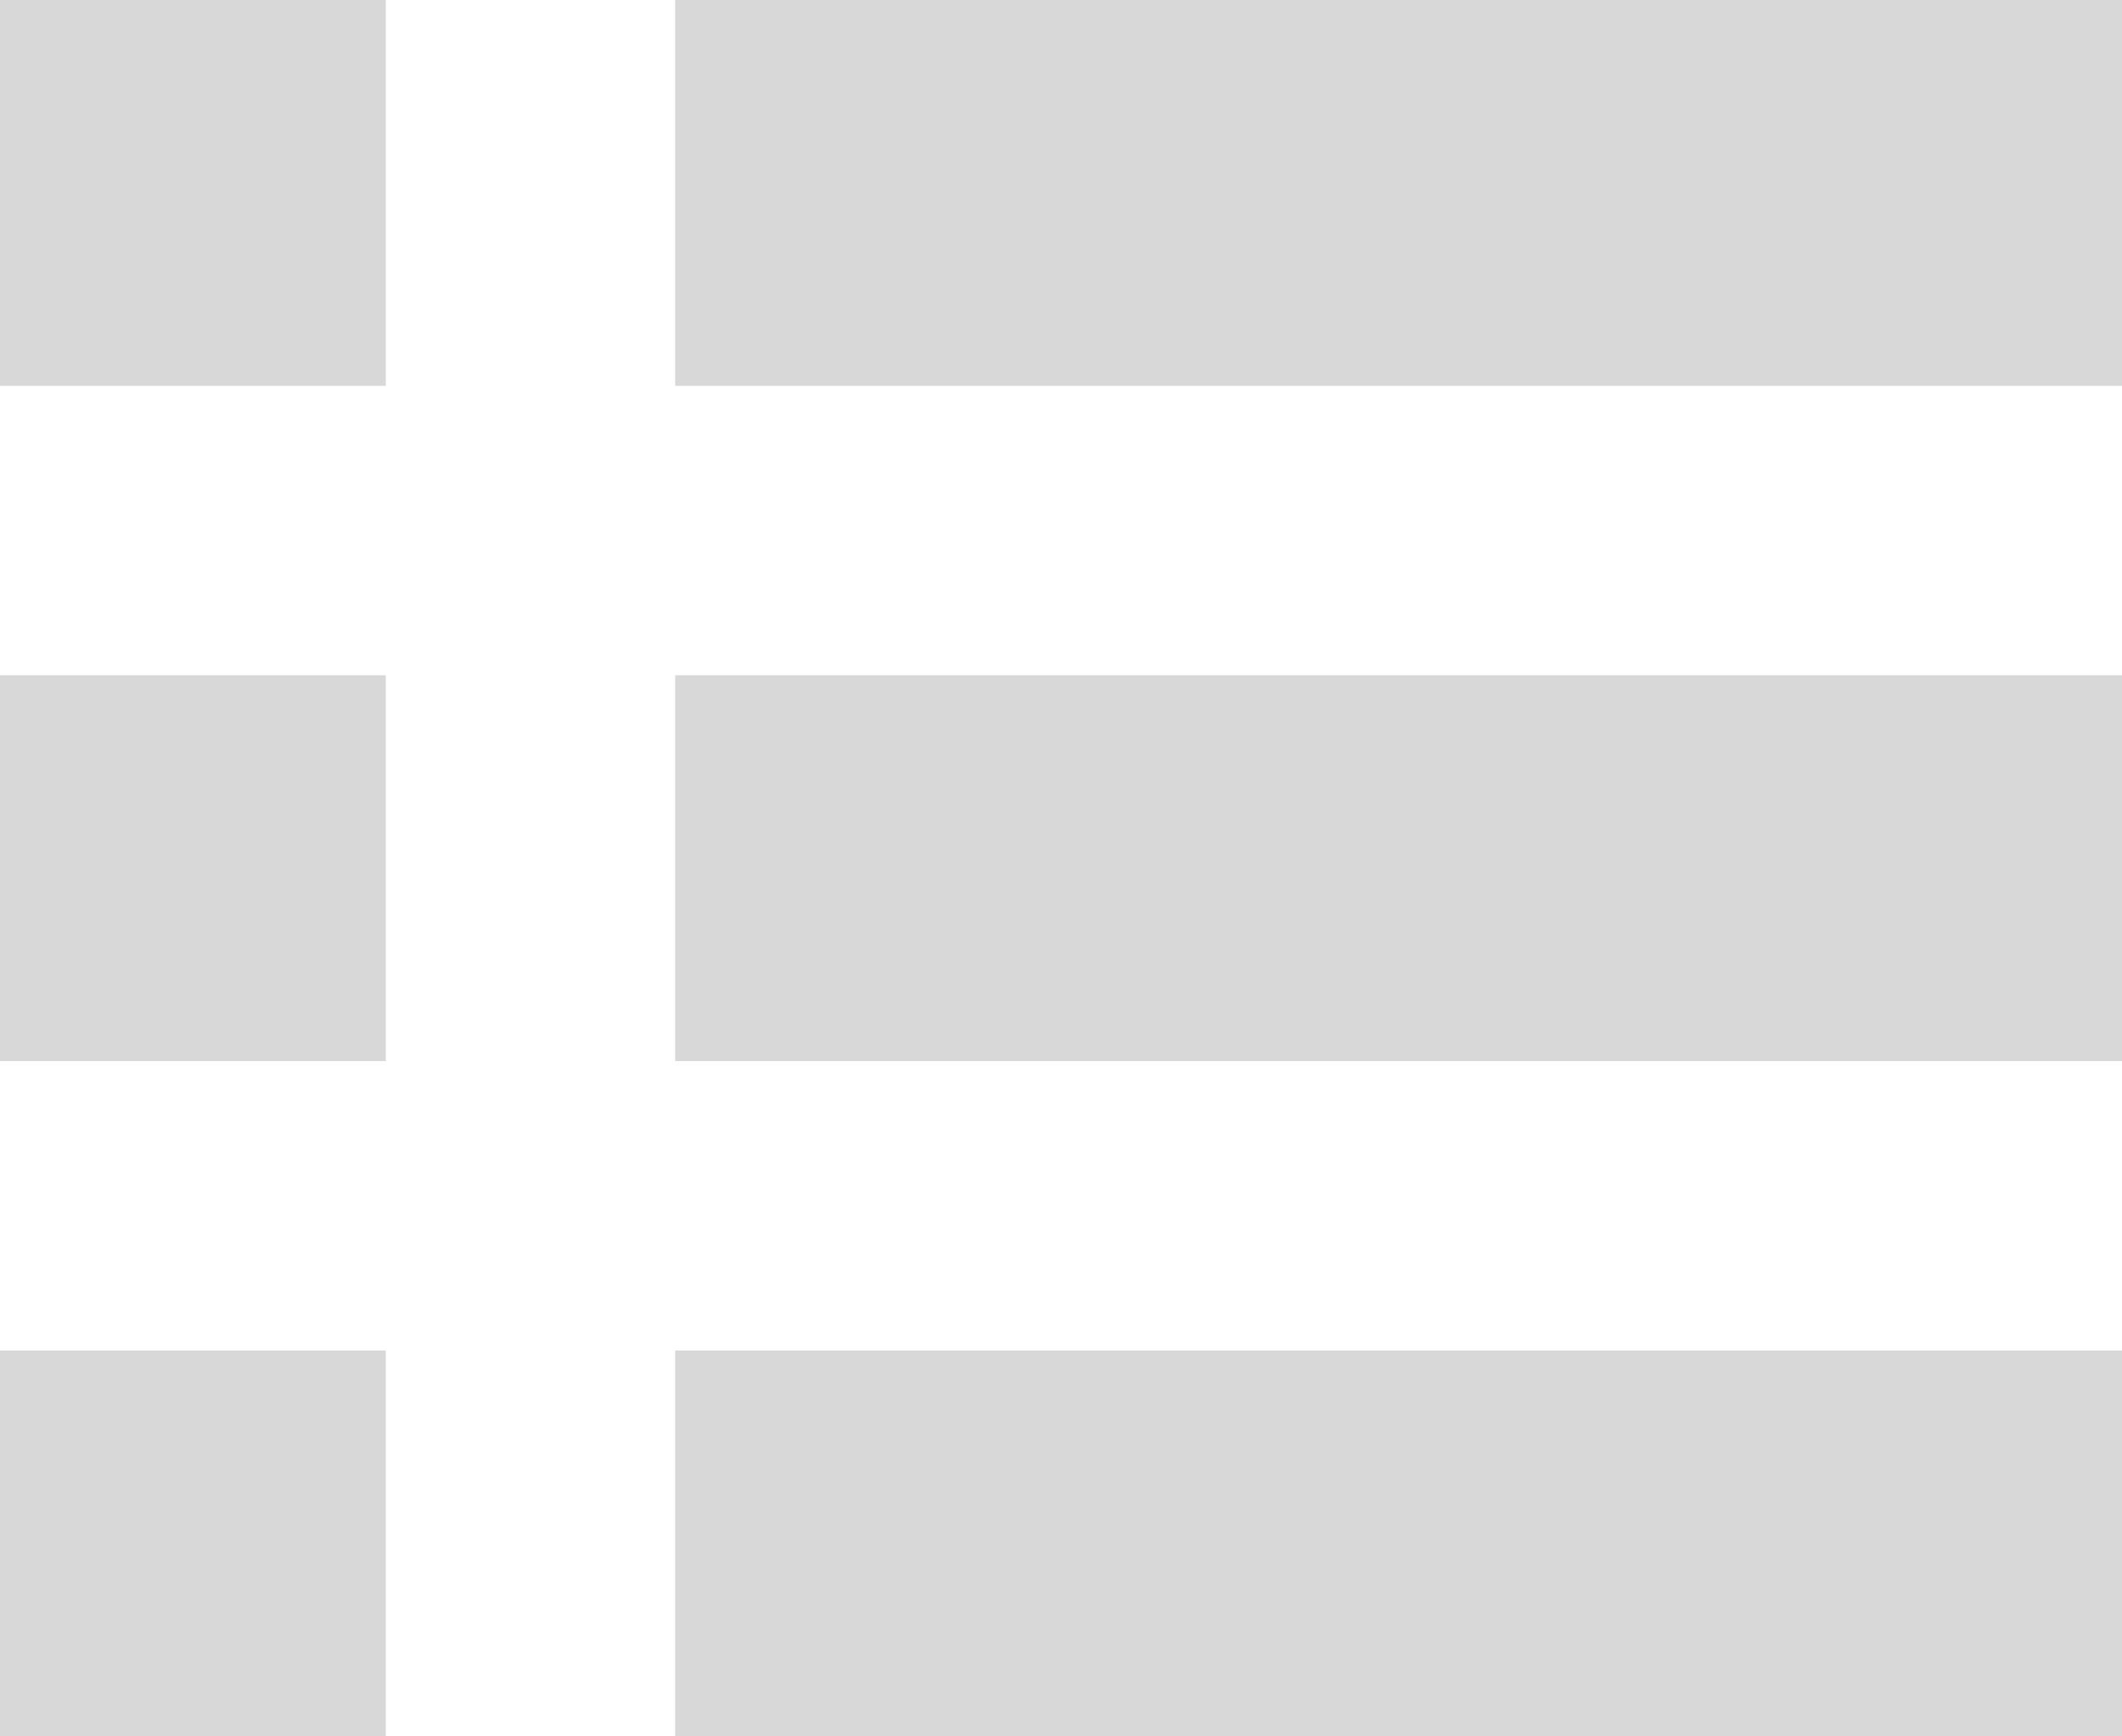 <?xml version="1.0" encoding="UTF-8"?>
<svg width="22px" height="18px" viewBox="0 0 22 18" version="1.1" xmlns="http://www.w3.org/2000/svg" xmlns:xlink="http://www.w3.org/1999/xlink">
    <!-- Generator: Sketch 46.2 (44496) - http://www.bohemiancoding.com/sketch -->
    <title>Group 2</title>
    <desc>Created with Sketch.</desc>
    <defs></defs>
    <g id="Page-1" stroke="none" stroke-width="1" fill="none" fill-rule="evenodd">
        <g id="1440---Курсы-таблица" transform="translate(-1264, -443)" fill="#D8D8D8">
            <g id="Group-3" transform="translate(932, 430)">
                <g id="Group-2" transform="translate(332, 13)">
                    <rect id="Rectangle-2-Copy-2" x="0" y="0" width="4" height="4"></rect>
                    <rect id="Rectangle-2-Copy-3" x="0" y="7" width="4" height="4"></rect>
                    <rect id="Rectangle-2-Copy-8" x="0" y="14" width="4" height="4"></rect>
                    <rect id="Rectangle-2-Copy-11" x="7" y="0" width="15" height="4"></rect>
                    <rect id="Rectangle-2-Copy-10" x="7" y="7" width="15" height="4"></rect>
                    <rect id="Rectangle-2-Copy-9" x="7" y="14" width="15" height="4"></rect>
                </g>
            </g>
        </g>
    </g>
</svg>